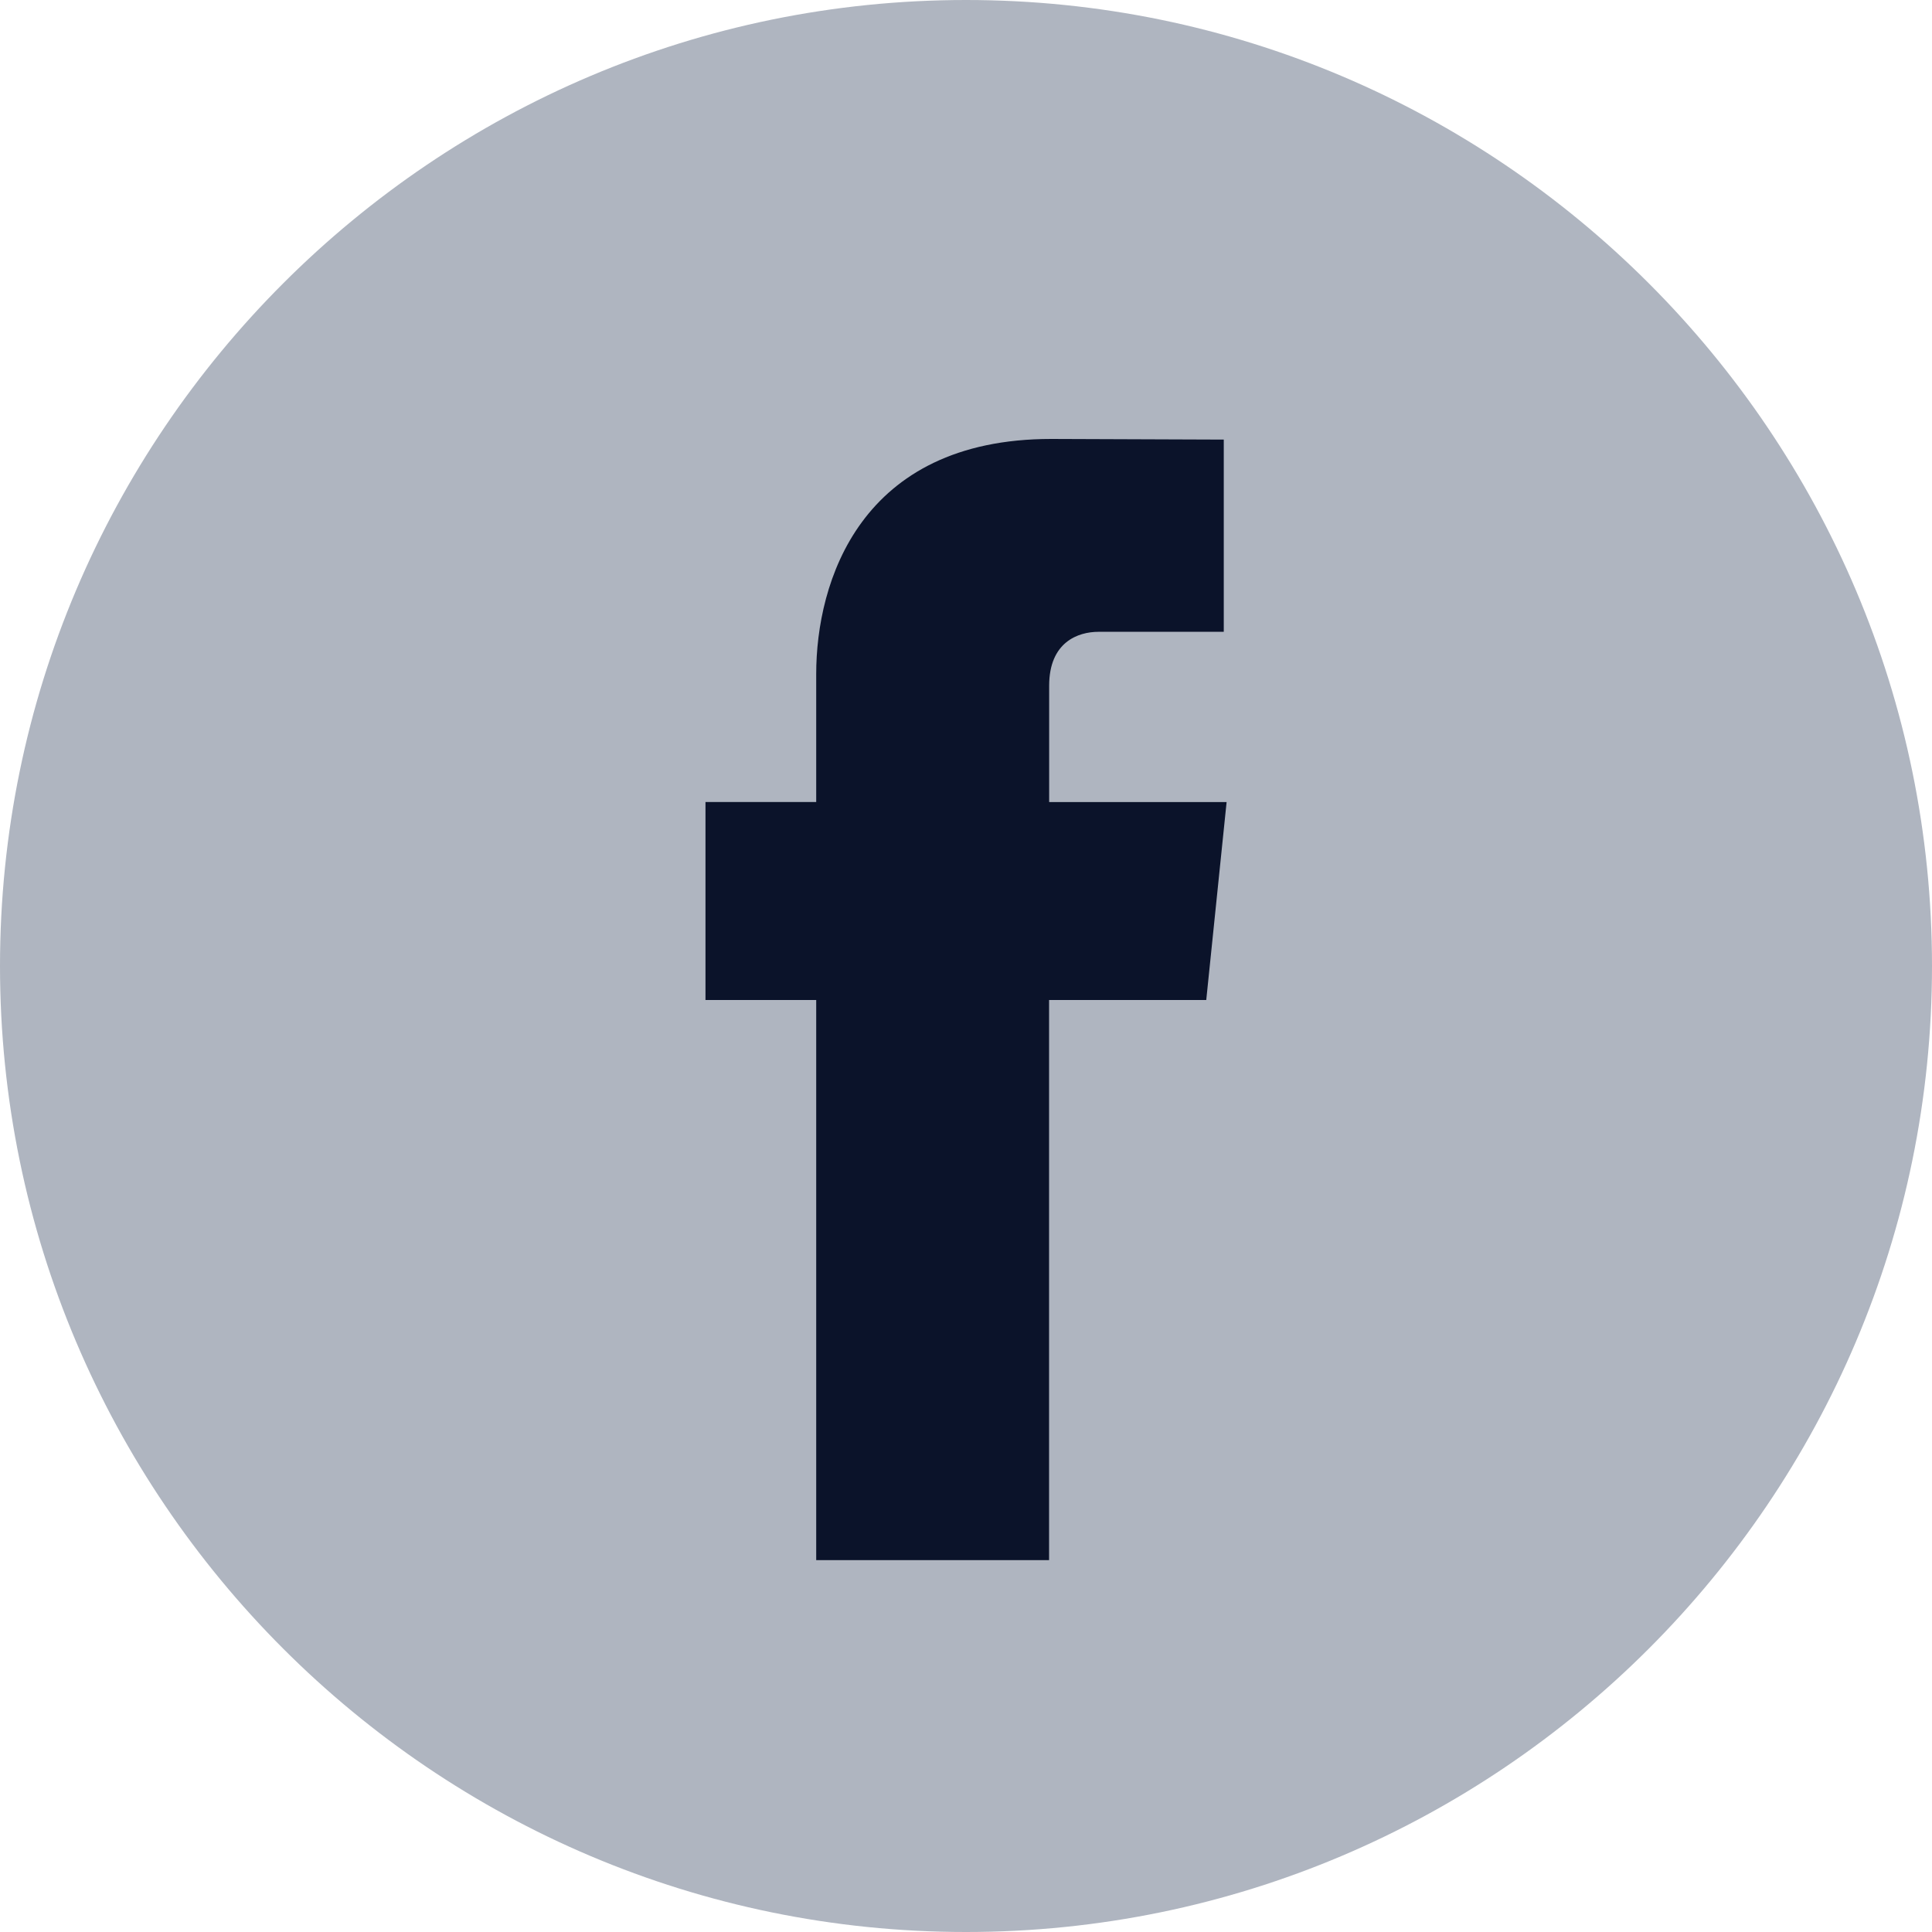 <svg width="45" height="45" viewBox="0 0 45 45" fill="none" xmlns="http://www.w3.org/2000/svg">
<rect x="10" y="10" width="26" height="28" fill="#0B132A"/>
<path d="M22.5 0C10.094 0 0 10.094 0 22.5C0 34.906 10.094 45 22.5 45C34.906 45 45 34.906 45 22.5C45 10.094 34.907 0 22.5 0ZM28.096 23.292H24.435V36.339H19.011C19.011 36.339 19.011 29.21 19.011 23.292H16.432V18.681H19.011V15.698C19.011 13.562 20.026 10.224 24.485 10.224L28.504 10.239V14.716C28.504 14.716 26.062 14.716 25.587 14.716C25.112 14.716 24.437 14.953 24.437 15.972V18.682H28.57L28.096 23.292Z" fill="#AFB5C0"/>
</svg>

